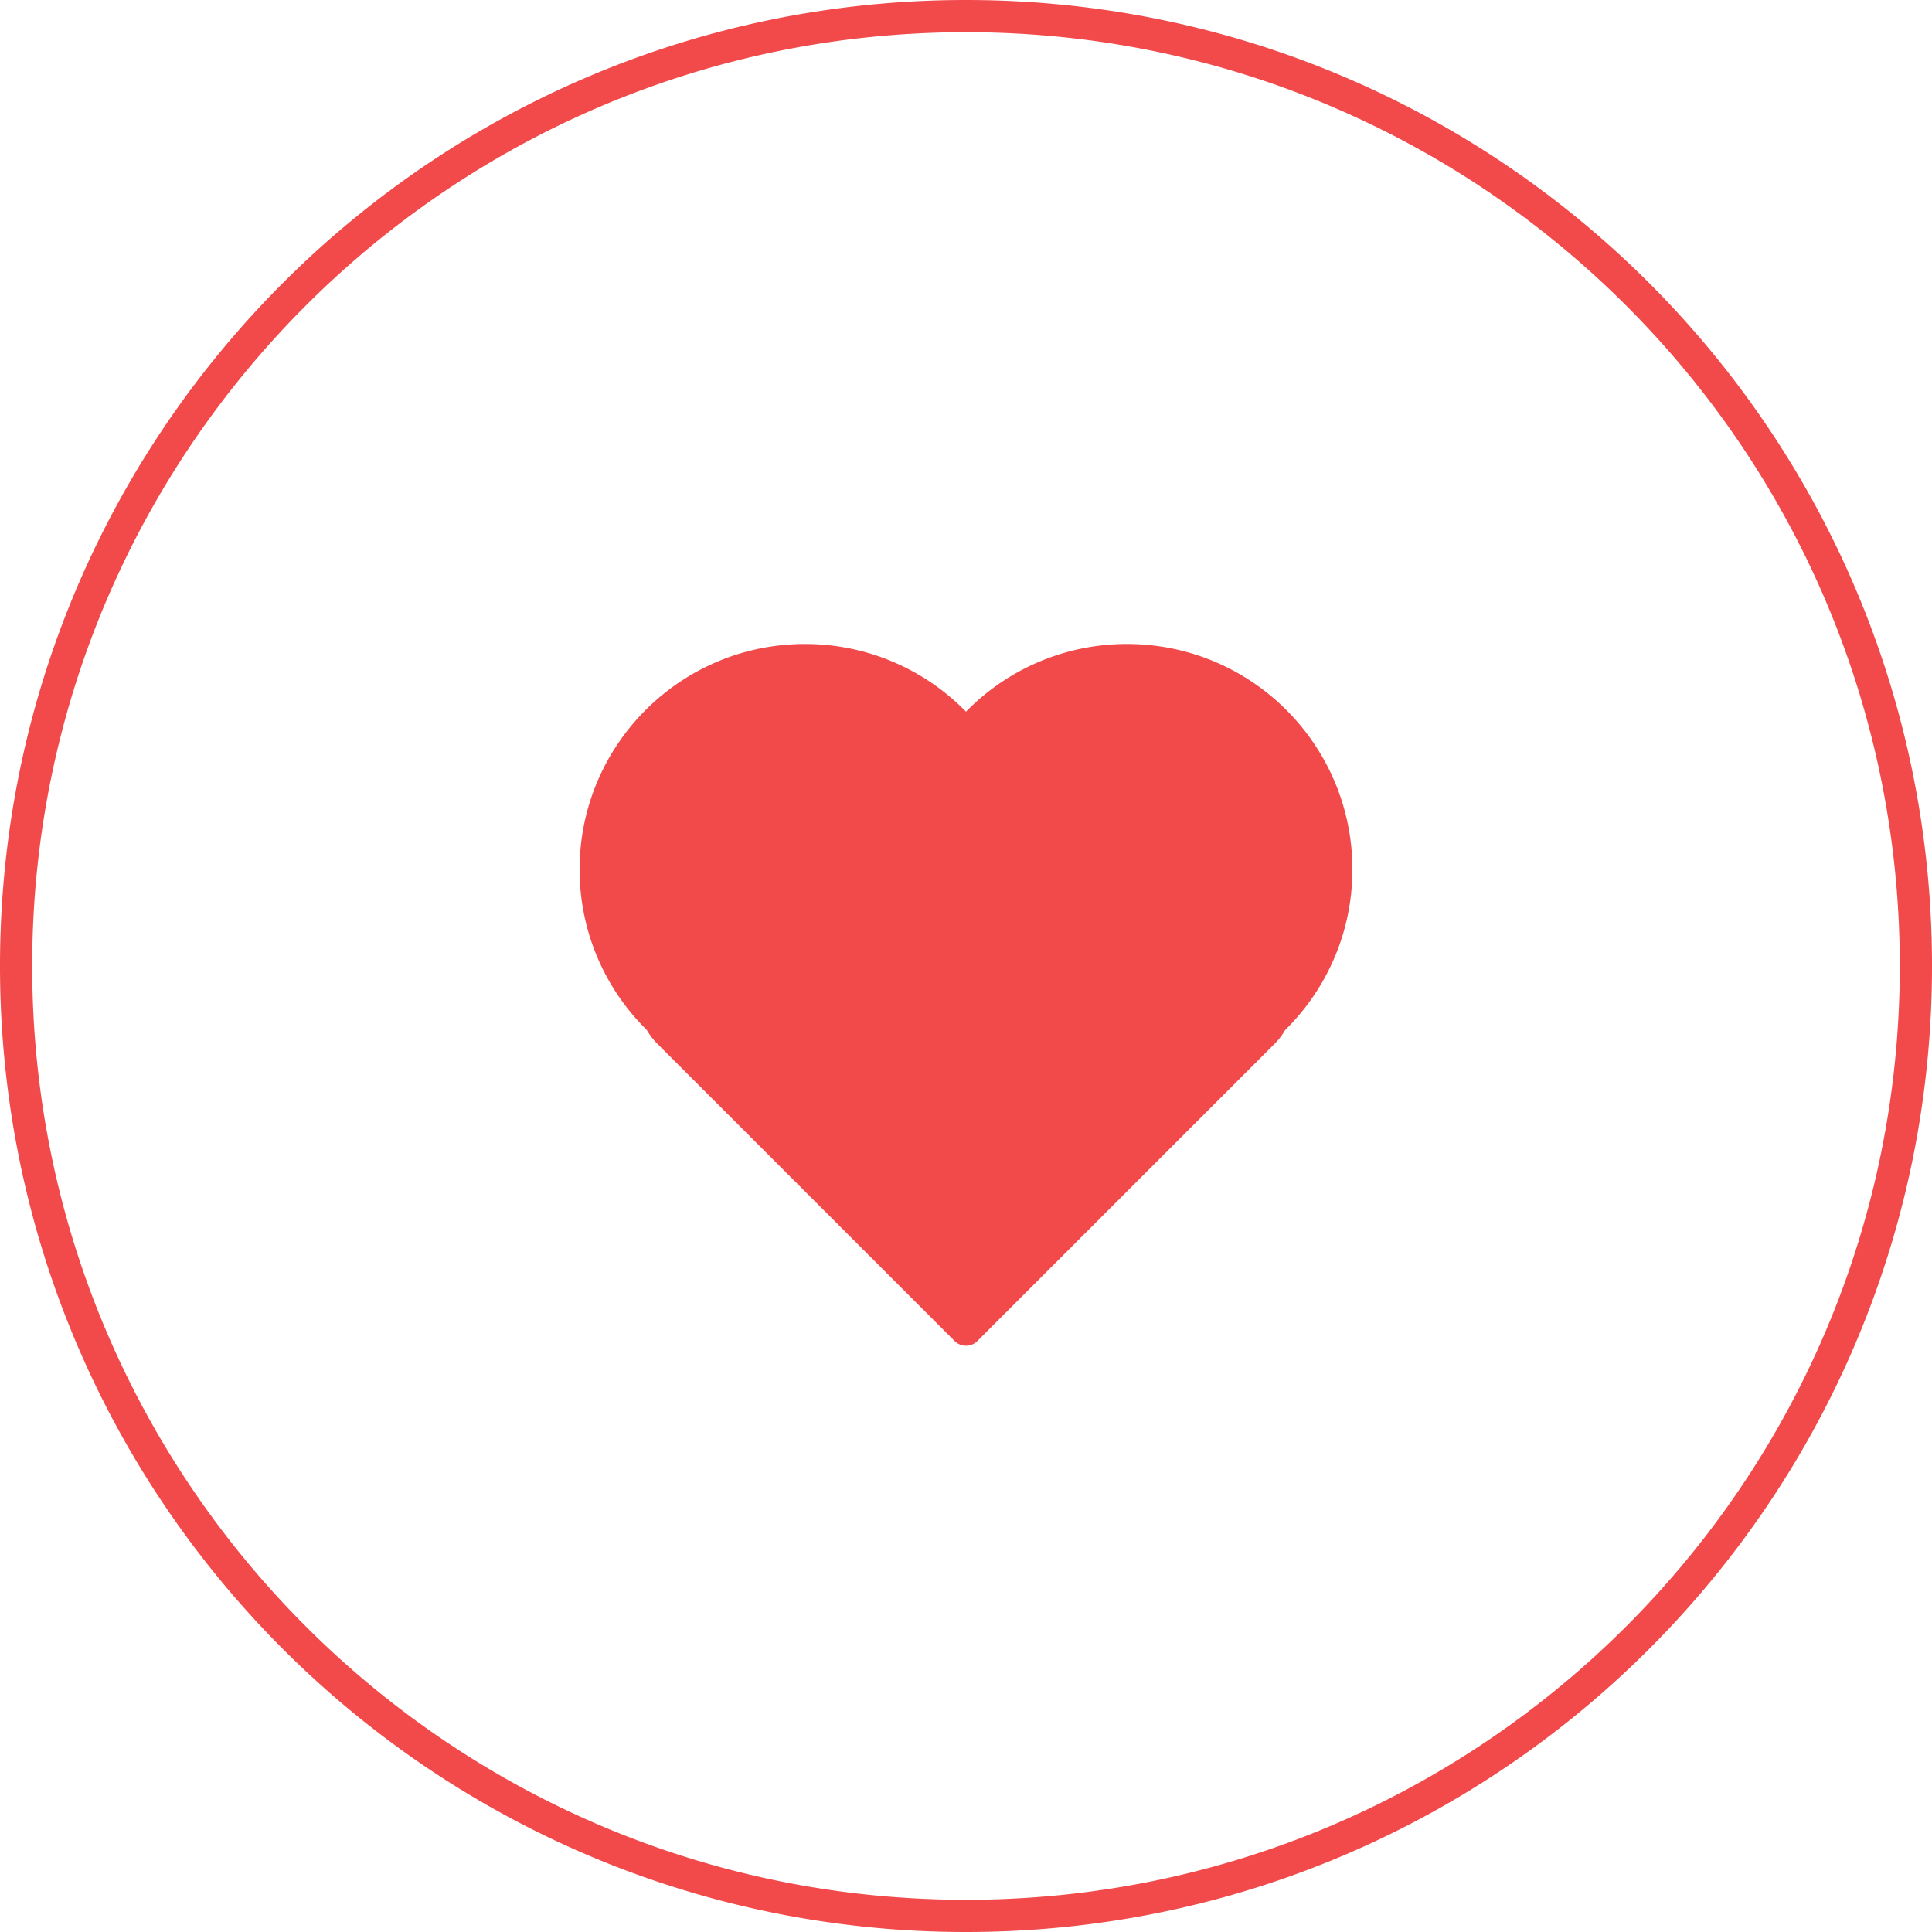 <?xml version="1.0" standalone="no"?><!DOCTYPE svg PUBLIC "-//W3C//DTD SVG 1.1//EN" "http://www.w3.org/Graphics/SVG/1.1/DTD/svg11.dtd">
<svg class="icon" height="200" p-id="7544" t="1647927885356" version="1.1" viewBox="0 0 1024 1024"
    width="200" xmlns="http://www.w3.org/2000/svg"><defs><style type="text/css">@font-face { font-family: feedback-iconfont; src: url("//at.alicdn.com/t/font_1031158_u69w8yhxdu.woff2?t=1630033759944") format("woff2"), url("//at.alicdn.com/t/font_1031158_u69w8yhxdu.woff?t=1630033759944") format("woff"), url("//at.alicdn.com/t/font_1031158_u69w8yhxdu.ttf?t=1630033759944") format("truetype"); }
</style></defs><path d="M512 0c282.769 0 512 229.231 512 512s-229.231 512-512 512S0 794.769 0 512 229.231 0 512 0z m0 17.067C238.652 17.067 17.067 238.652 17.067 512s221.585 494.933 494.933 494.933 494.933-221.585 494.933-494.933S785.348 17.067 512 17.067z m85.333 324.267c65.98 0 119.467 53.487 119.467 119.467 0 33.34-13.653 63.488-35.669 85.163a34.133 34.133 0 0 1-5.53 7.236L518.033 710.767a8.533 8.533 0 0 1-12.066 0L348.399 553.199a34.167 34.167 0 0 1-5.564-7.287A119.057 119.057 0 0 1 307.2 460.8c0-65.98 53.487-119.467 119.467-119.467 33.434 0 63.659 13.739 85.333 35.866A119.057 119.057 0 0 1 597.333 341.333z" fill="#F2494A" p-id="7545"></path></svg>